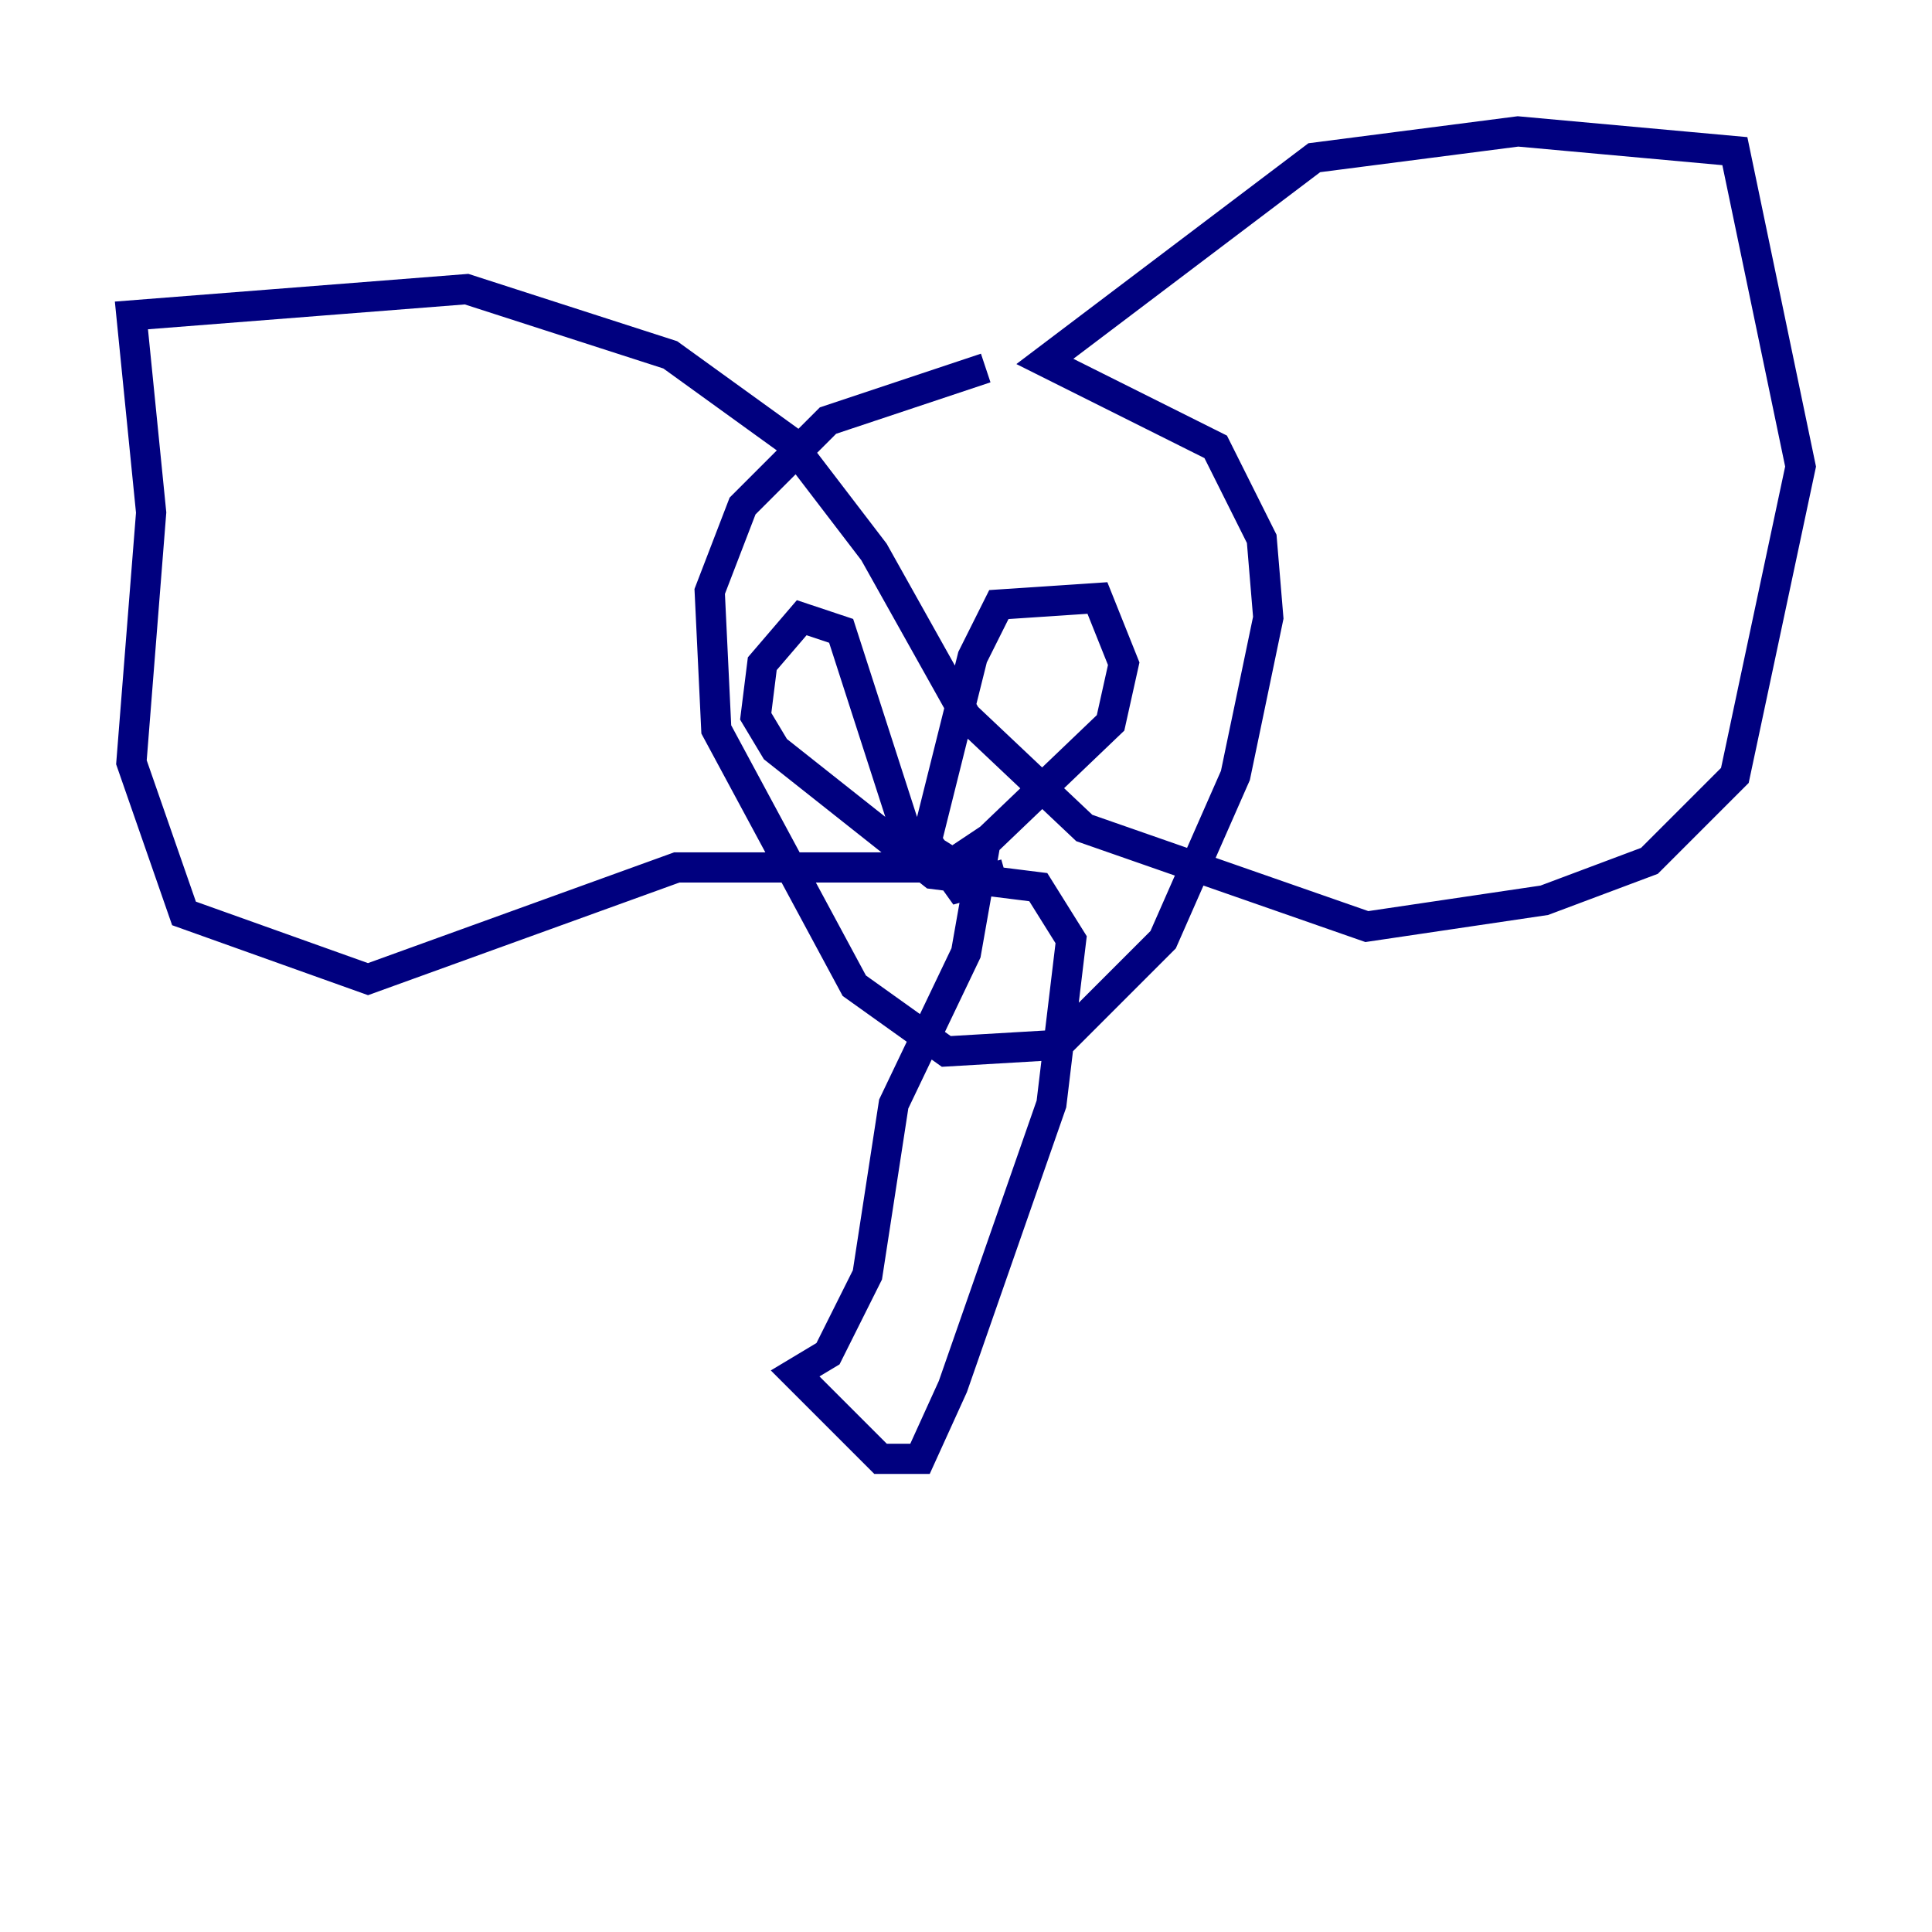 <?xml version="1.0" encoding="utf-8" ?>
<svg baseProfile="tiny" height="128" version="1.2" viewBox="0,0,128,128" width="128" xmlns="http://www.w3.org/2000/svg" xmlns:ev="http://www.w3.org/2001/xml-events" xmlns:xlink="http://www.w3.org/1999/xlink"><defs /><polyline fill="none" points="65.306,24.381 54.857,27.864 49.197,33.524 47.02,39.184 47.456,48.327 56.599,65.306 62.694,69.66 70.095,69.225 77.061,62.258 81.85,51.374 84.027,40.925 83.592,35.701 80.544,29.605 69.225,23.946 87.075,10.449 100.571,8.707 114.939,10.014 119.293,30.912 114.939,51.374 109.279,57.034 102.313,59.646 90.558,61.388 71.837,54.857 64.0,47.456 57.905,36.571 52.245,29.17 44.408,23.51 30.912,19.157 8.707,20.898 10.014,33.959 8.707,50.503 12.191,60.517 24.381,64.871 44.843,57.469 62.694,57.469 65.306,55.728 64.0,63.129 59.211,73.143 57.469,84.463 54.857,89.687 52.68,90.993 58.34,96.653 60.952,96.653 63.129,91.864 69.66,73.143 70.966,62.258 68.789,58.776 61.823,57.905 51.374,49.633 50.068,47.456 50.503,43.973 53.116,40.925 55.728,41.796 60.082,55.292 63.565,57.469 73.578,47.891 74.449,43.973 72.707,39.619 66.177,40.054 64.435,43.537 61.388,55.728 63.565,58.776 66.612,57.905" stroke="#00007f" stroke-width="2" /></svg>